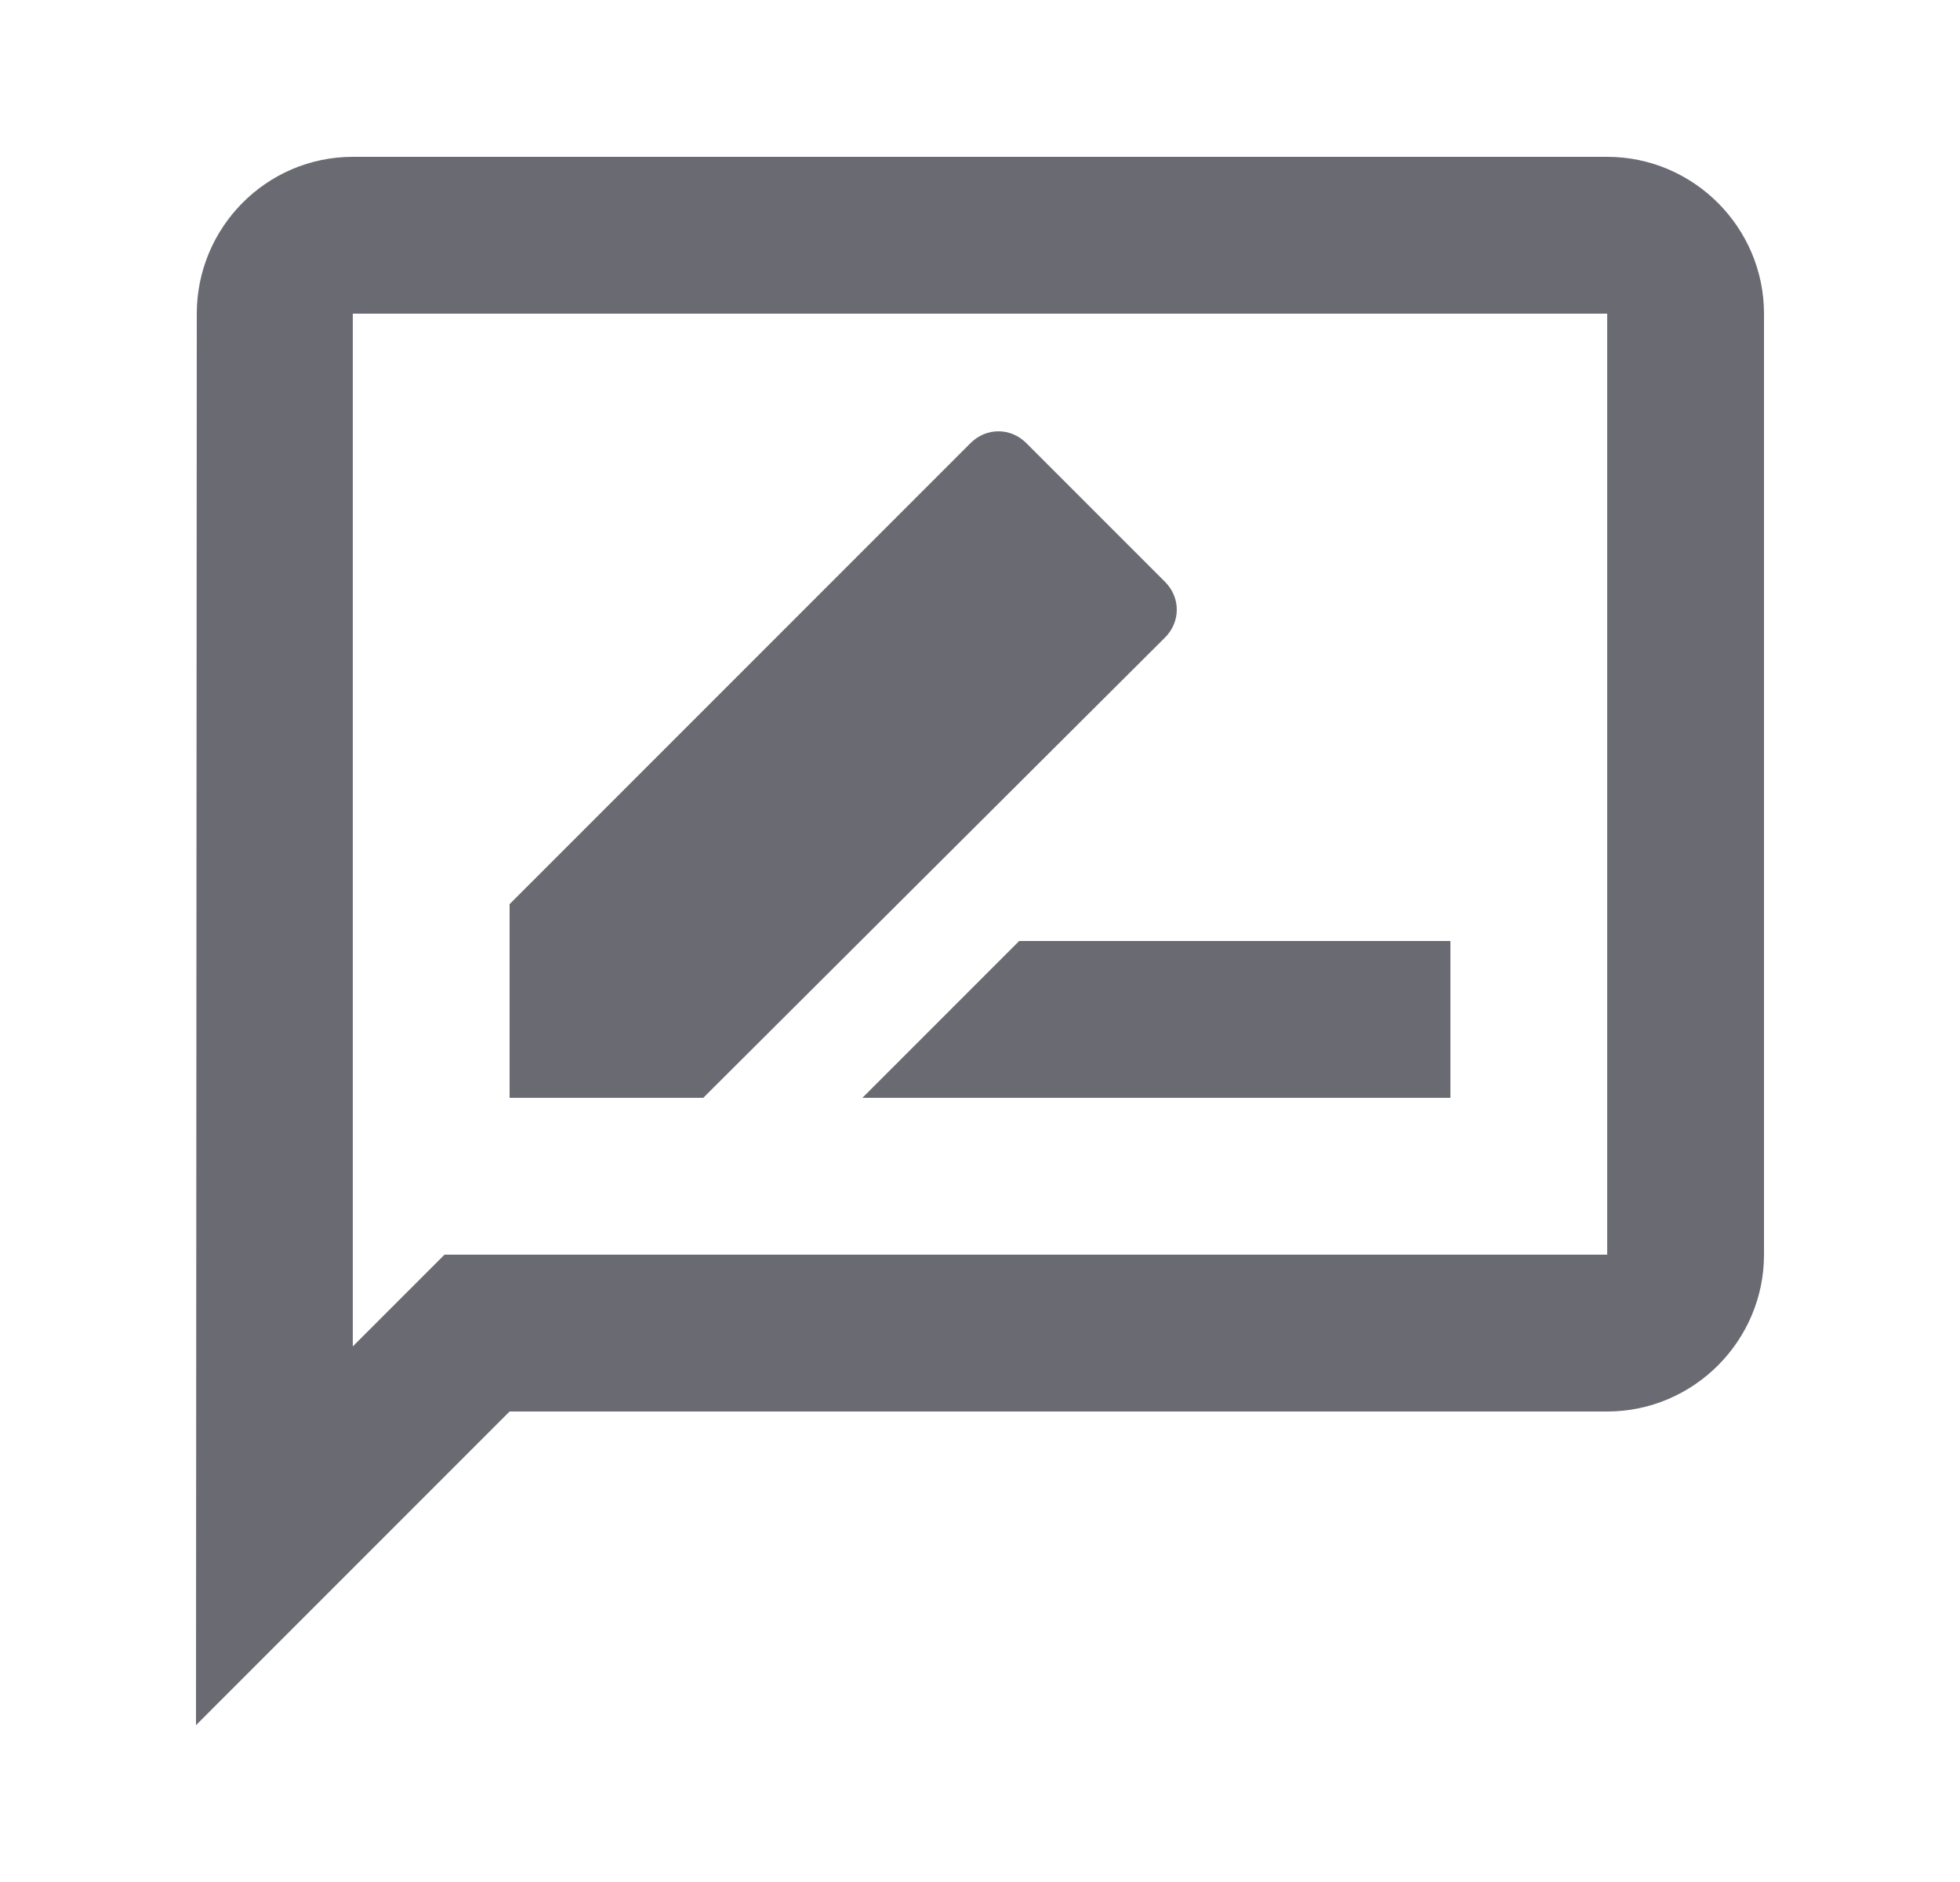 <svg width="25" height="24" viewBox="0 0 25 24" fill="none" xmlns="http://www.w3.org/2000/svg">
<g id="Icon" clip-path="url(#clip0_1161_928)">
<path id="Vector" d="M20.5 2H4.5C3.4 2 2.51 2.9 2.51 4L2.5 22L6.5 18H20.5C21.6 18 22.5 17.1 22.5 16V4C22.5 2.9 21.6 2 20.5 2ZM20.5 16H5.67L5.08 16.59L4.5 17.17V4H20.5V16ZM11 14H18.5V12H13L11 14ZM14.86 8.13C15.06 7.93 15.06 7.62 14.86 7.42L13.09 5.65C12.89 5.45 12.58 5.45 12.38 5.65L6.5 11.53V14H8.97L14.86 8.13Z" fill="#6A6A72"/>
</g>
<defs>
<clipPath id="clip0_1161_928">
<rect width="24" height="24" fill="white" transform="translate(0.5)"/>
</clipPath>
</defs>
</svg>
